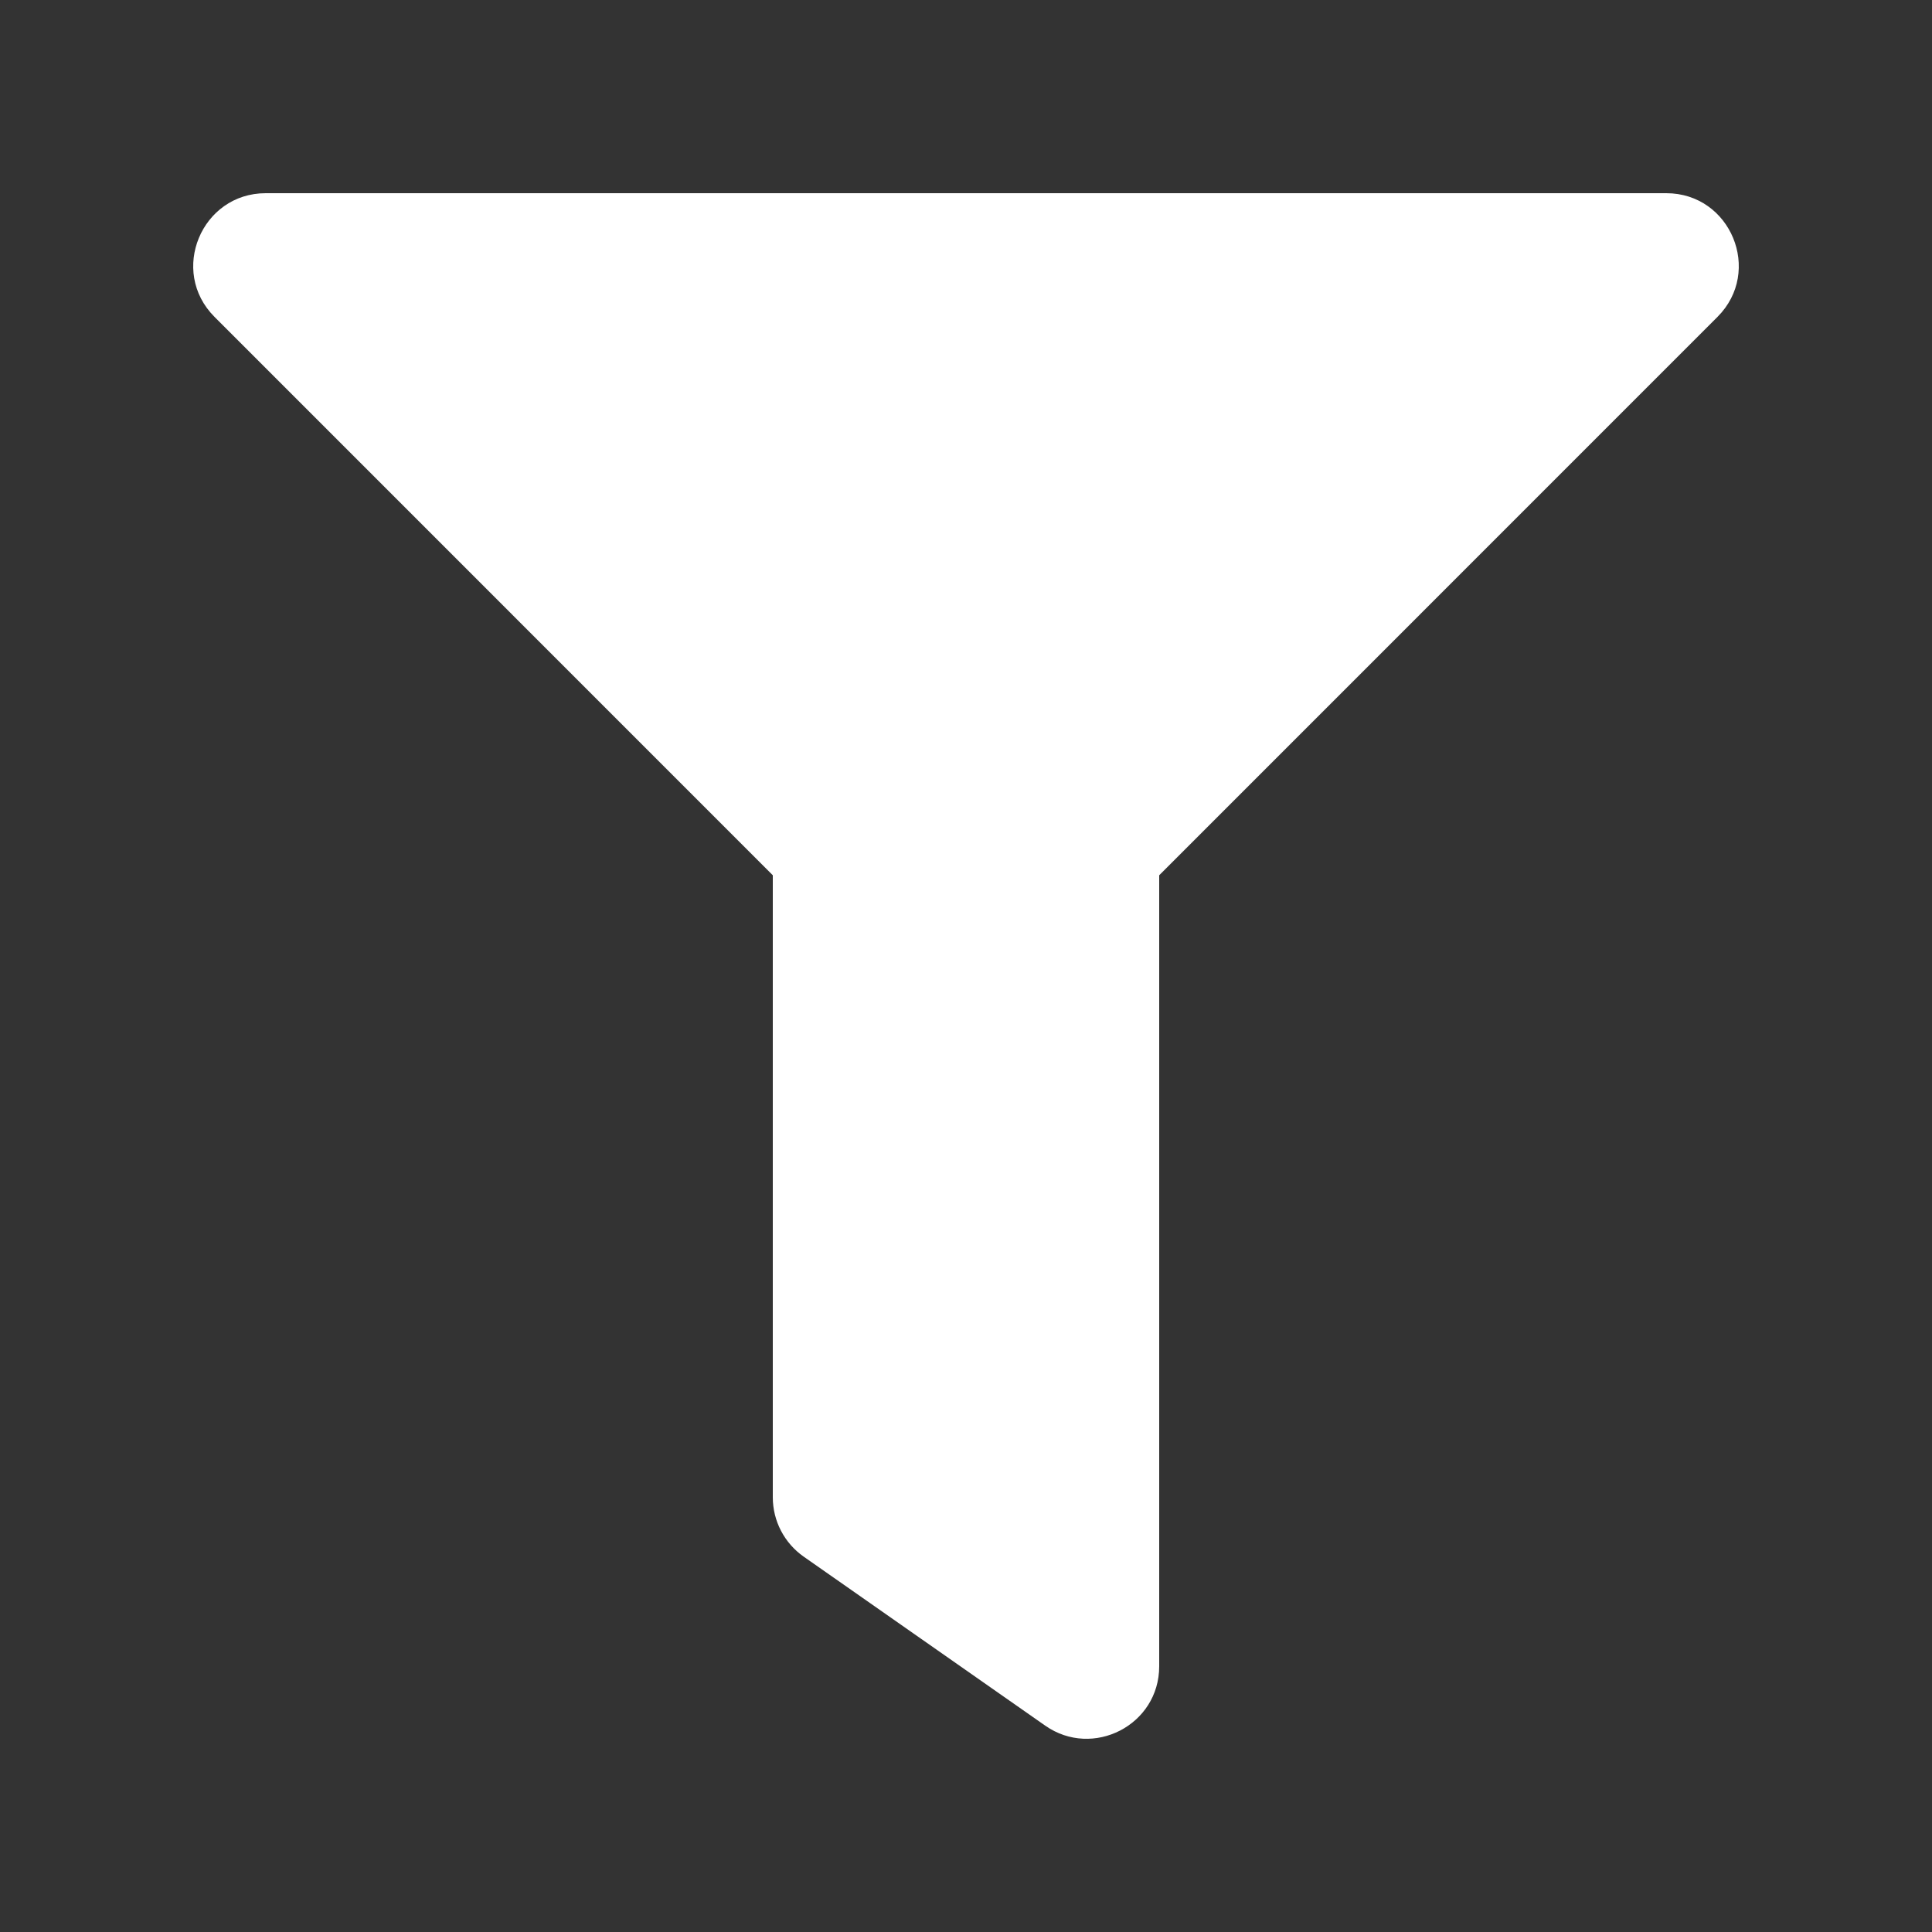 <?xml version="1.0" encoding="UTF-8"?>
<svg width="80px" height="80px" viewBox="0 0 80 80" version="1.1" xmlns="http://www.w3.org/2000/svg" xmlns:xlink="http://www.w3.org/1999/xlink">
    <rect x="0" y="0" width="80" height="80" fill="#333333" stroke="none"/>
    <title>Icons/filter</title>
    <defs>
        <path d="M68.997,8 L11.003,8 C8.339,8 6.994,11.233 8.882,13.121 L32,36.243 L32,62 C32,62.979 32.478,63.896 33.28,64.458 L43.28,71.455 C45.252,72.836 48,71.437 48,68.998 L48,36.243 L71.118,13.121 C73.003,11.237 71.667,8 68.997,8 Z" id="path-1"/>
    </defs>
    <g id="Icons/filter" stroke="none" stroke-width="1" fill="none" fill-rule="evenodd">
        <mask id="mask-2" fill="white">
            <use xlink:href="#path-1"/>
        </mask>
        <use id="Mask" fill="#FFFFFF" fill-rule="nonzero" xlink:href="#path-1"/>
    </g>
</svg>
